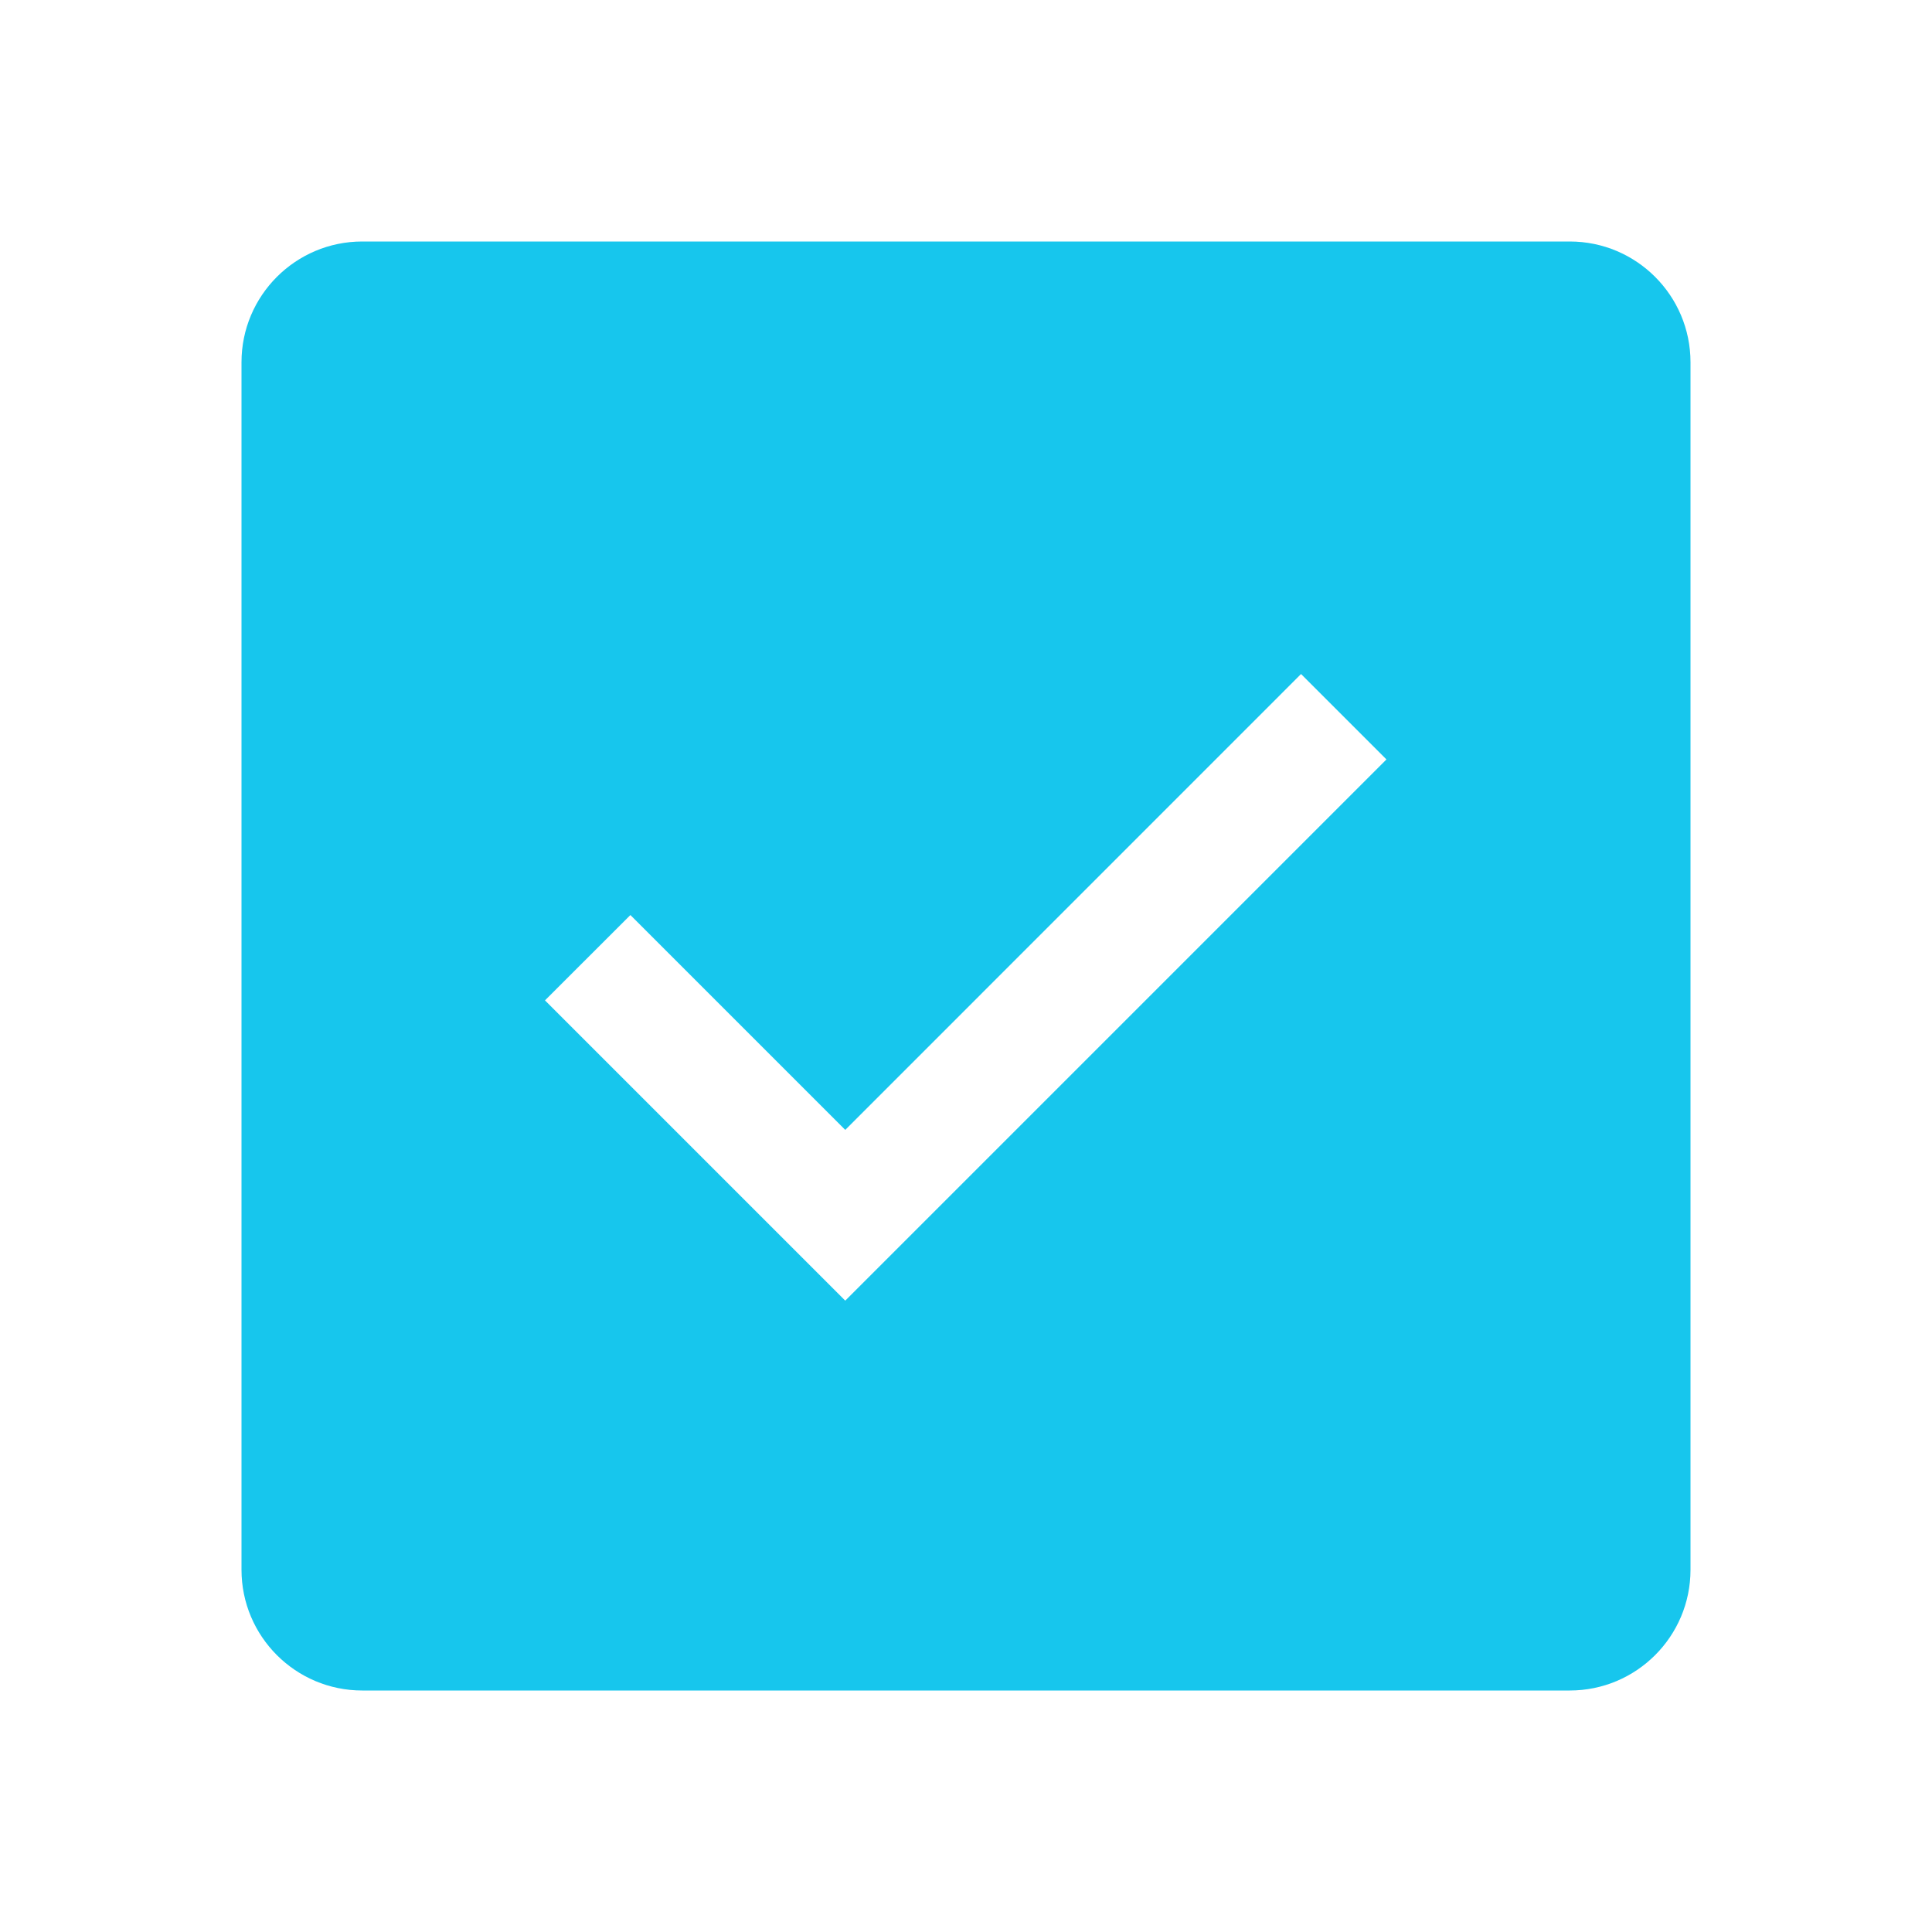 <?xml version="1.0" encoding="utf-8" ?>
<svg xmlns="http://www.w3.org/2000/svg" xmlns:xlink="http://www.w3.org/1999/xlink" width="24" height="24" viewBox="0 0 24 24">
	<path transform="matrix(1 0 0 1 3 3)" d="M0 16.5C0 17.328 0.672 18 1.5 18L16.5 18C17.328 18 18 17.328 18 16.5L18 1.5C18 0.672 17.328 0 16.5 0L1.5 0C0.672 0 0 0.672 0 1.5L0 16.5ZM7.5 11.036L13.162 5.373L14.223 6.434L7.5 13.157L3.77 9.427L4.831 8.367L7.5 11.036Z" fill-rule="nonzero" fill="rgb(23, 198, 237)"/>
</svg>
